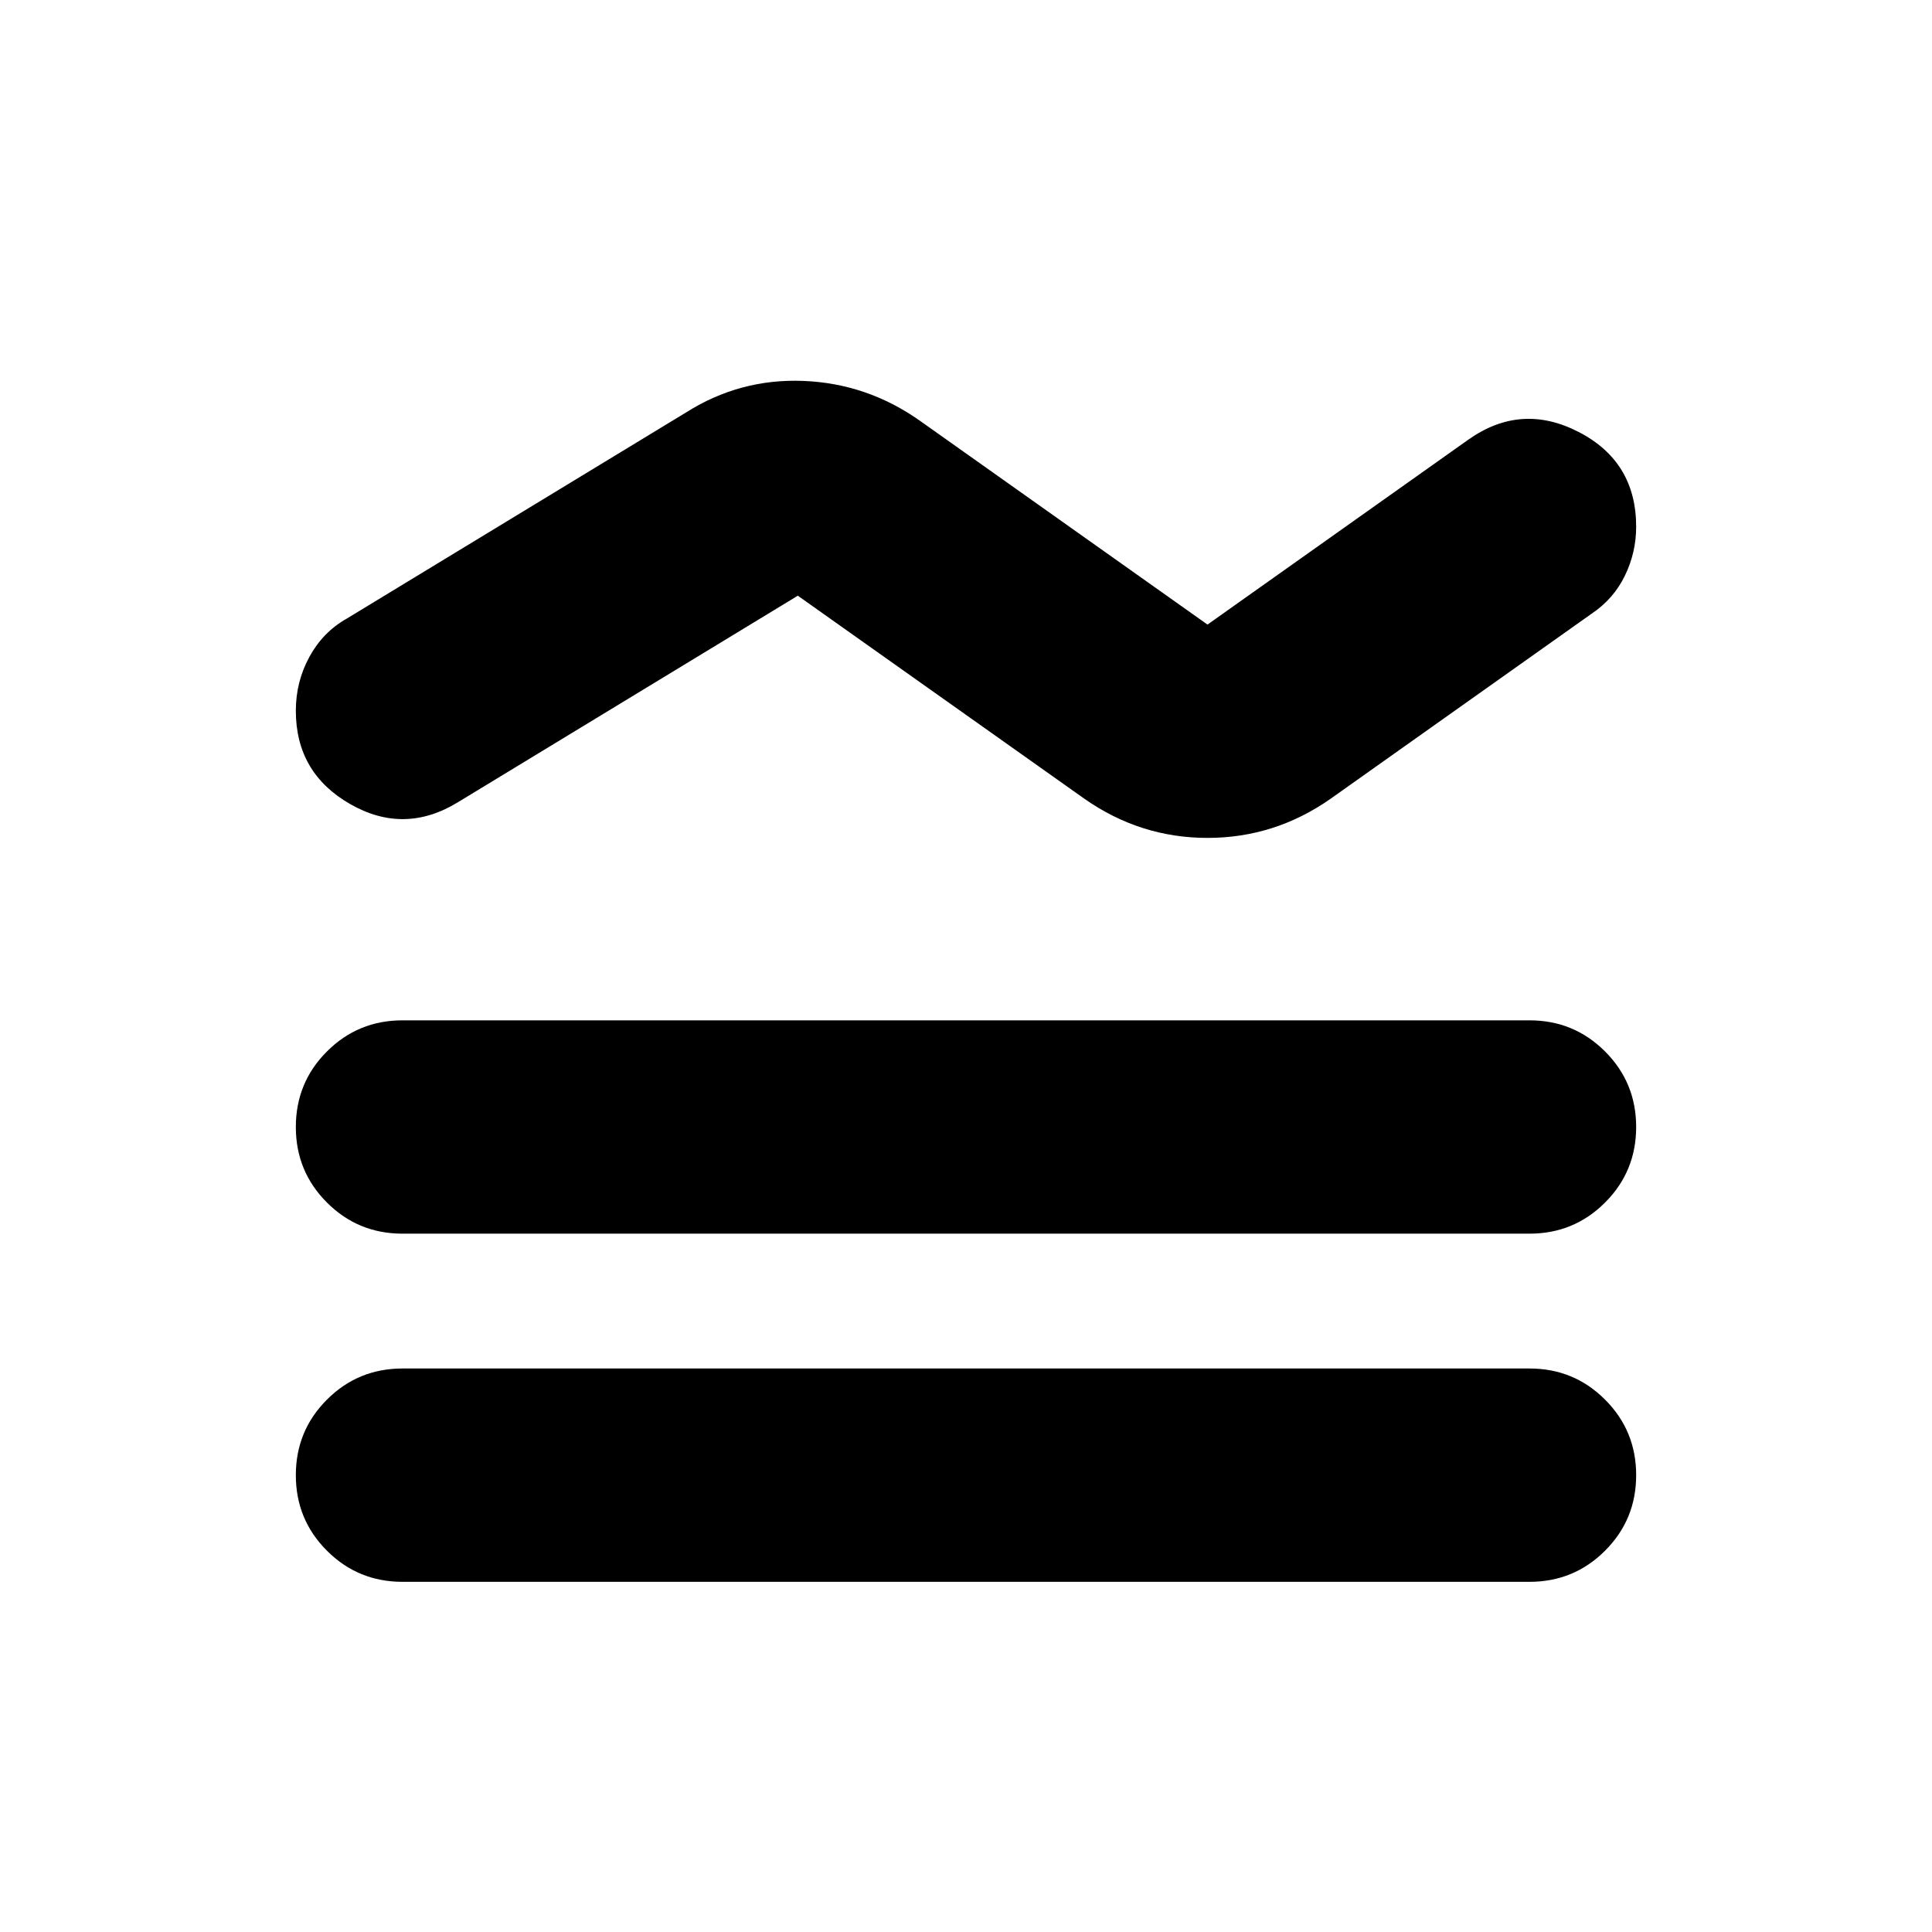<svg xmlns="http://www.w3.org/2000/svg" height="24" viewBox="0 -960 960 960" width="24"><path d="M200-280h560q22.09 0 37.54 15.46Q813-249.09 813-227t-15.46 37.54Q782.09-174 760-174H200q-22.09 0-37.54-15.46Q147-204.91 147-227t15.46-37.54Q177.91-280 200-280Zm0-173h560q22.09 0 37.54 15.46Q813-422.09 813-400t-15.46 37.54Q782.09-347 760-347H200q-22.09 0-37.54-15.46Q147-377.91 147-400t15.46-37.54Q177.91-453 200-453Zm-27.78-199.57 168.65-102.47q26.78-16.96 58.41-15.68 31.63 1.28 57.85 19.81L600-649.65l129.65-91.92q26.22-18.52 54.79-3.78Q813-730.61 813-698.26q0 12.82-5.63 24.37-5.63 11.54-16.46 18.8l-129.65 91.92q-27.78 19.52-61.26 19.52t-61.26-19.52L396.43-664 227.78-561.52Q201-545 174-560.46q-27-15.45-27-46.37 0-14.39 6.7-26.71 6.69-12.33 18.52-19.03Z"/></svg>